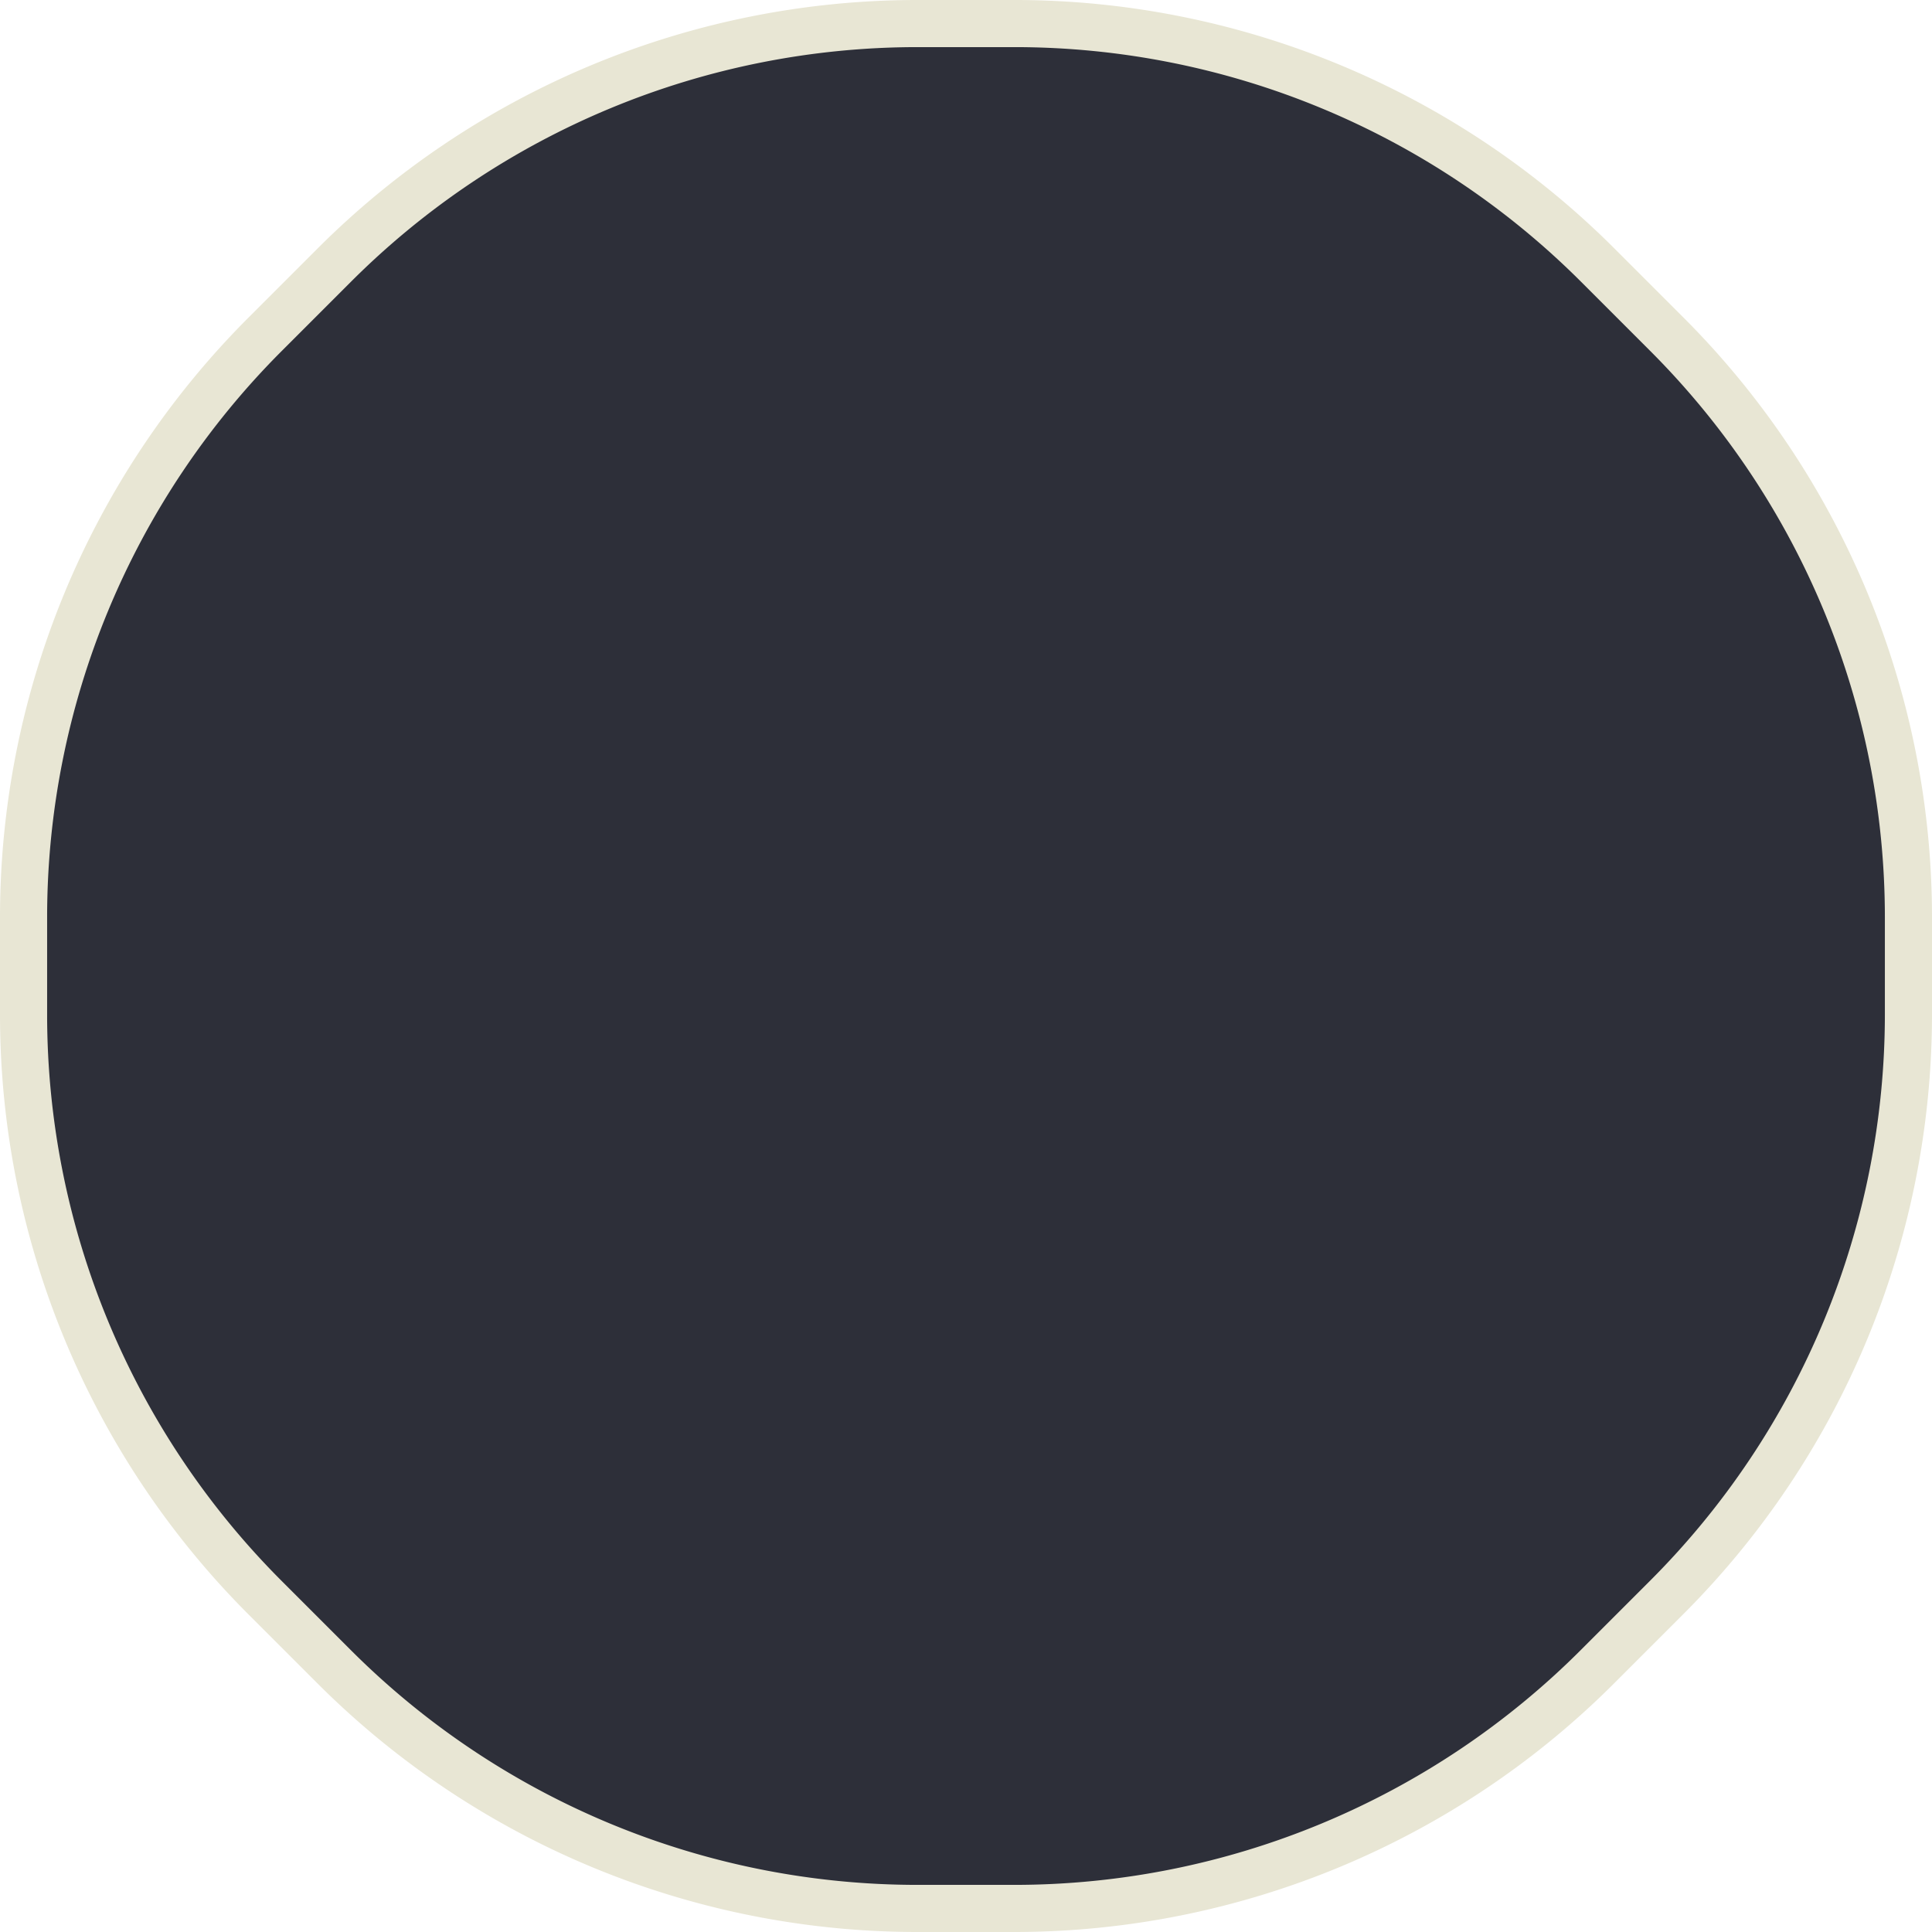 <svg xmlns="http://www.w3.org/2000/svg" width="41" height="41" viewBox="0 0 41 41">
	<defs>
		<style>.cls-67{fill:#2d2f39;stroke:#e8e6d4;stroke-miterlimit:10;}</style>
	</defs>
	<title>67</title>
	<path class="cls-67" d="M33.91,5.63l1.46,1.46A17.5,17.5,0,0,1,40.5,19.46v2.07a17.5,17.5,0,0,1-5.13,12.37l-1.46,1.46A17.5,17.5,0,0,1,21.54,40.5H19.46A17.5,17.5,0,0,1,7.09,35.37L5.63,33.91A17.5,17.5,0,0,1,.5,21.54V19.46A17.5,17.5,0,0,1,5.63,7.09L7.09,5.63A17.5,17.5,0,0,1,19.46.5h2.07A17.5,17.5,0,0,1,33.91,5.63Z"/>
</svg>
